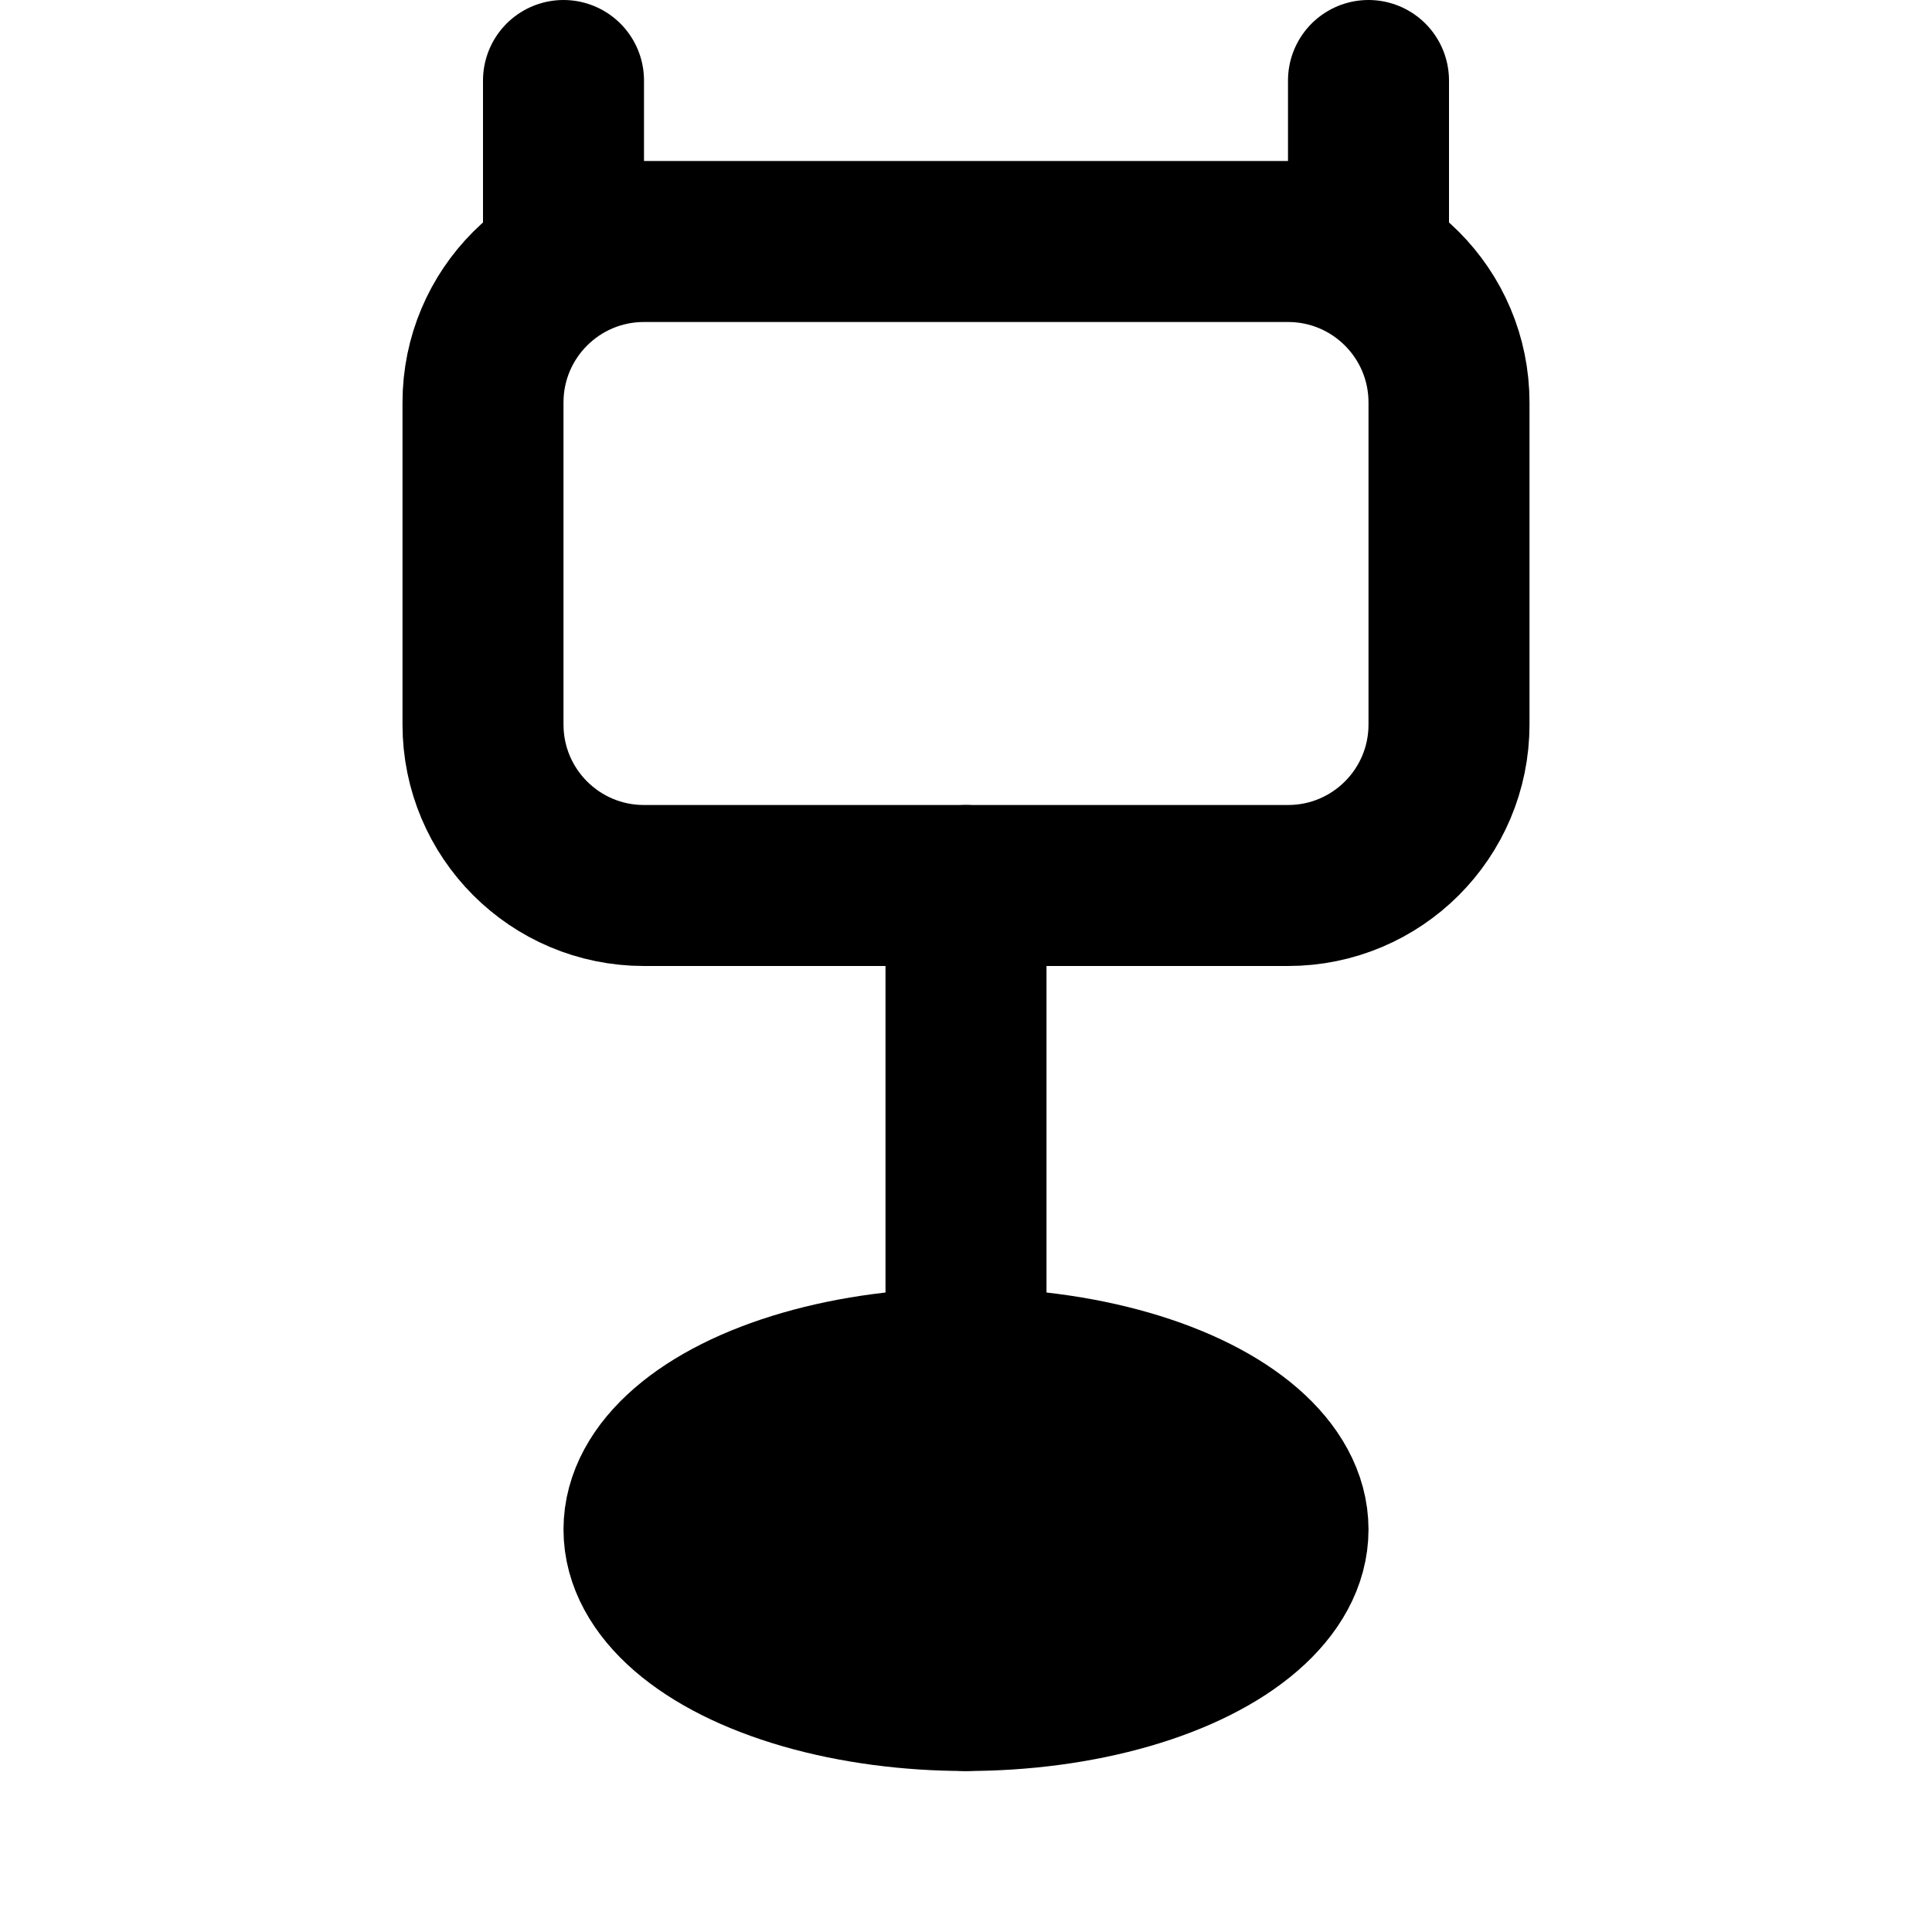 <svg xmlns="http://www.w3.org/2000/svg" viewBox="0 0 24 24" fill="none" stroke="currentColor" stroke-width="2" stroke-linecap="round" stroke-linejoin="round">
  <path d="M8 3L16 3C17.105 3 18 3.895 18 5L18 9C18 10.105 17.105 11 16 11L8 11C6.895 11 6 10.105 6 9L6 5C6 3.895 6.895 3 8 3Z" />
  <path d="M12 11L12 21" />
  <path d="M9 19L15 19" />
  <path d="M7 3L7 1" />
  <path d="M17 3L17 1" />
  <ellipse cx="12" cy="19" rx="4" ry="2" />
</svg>